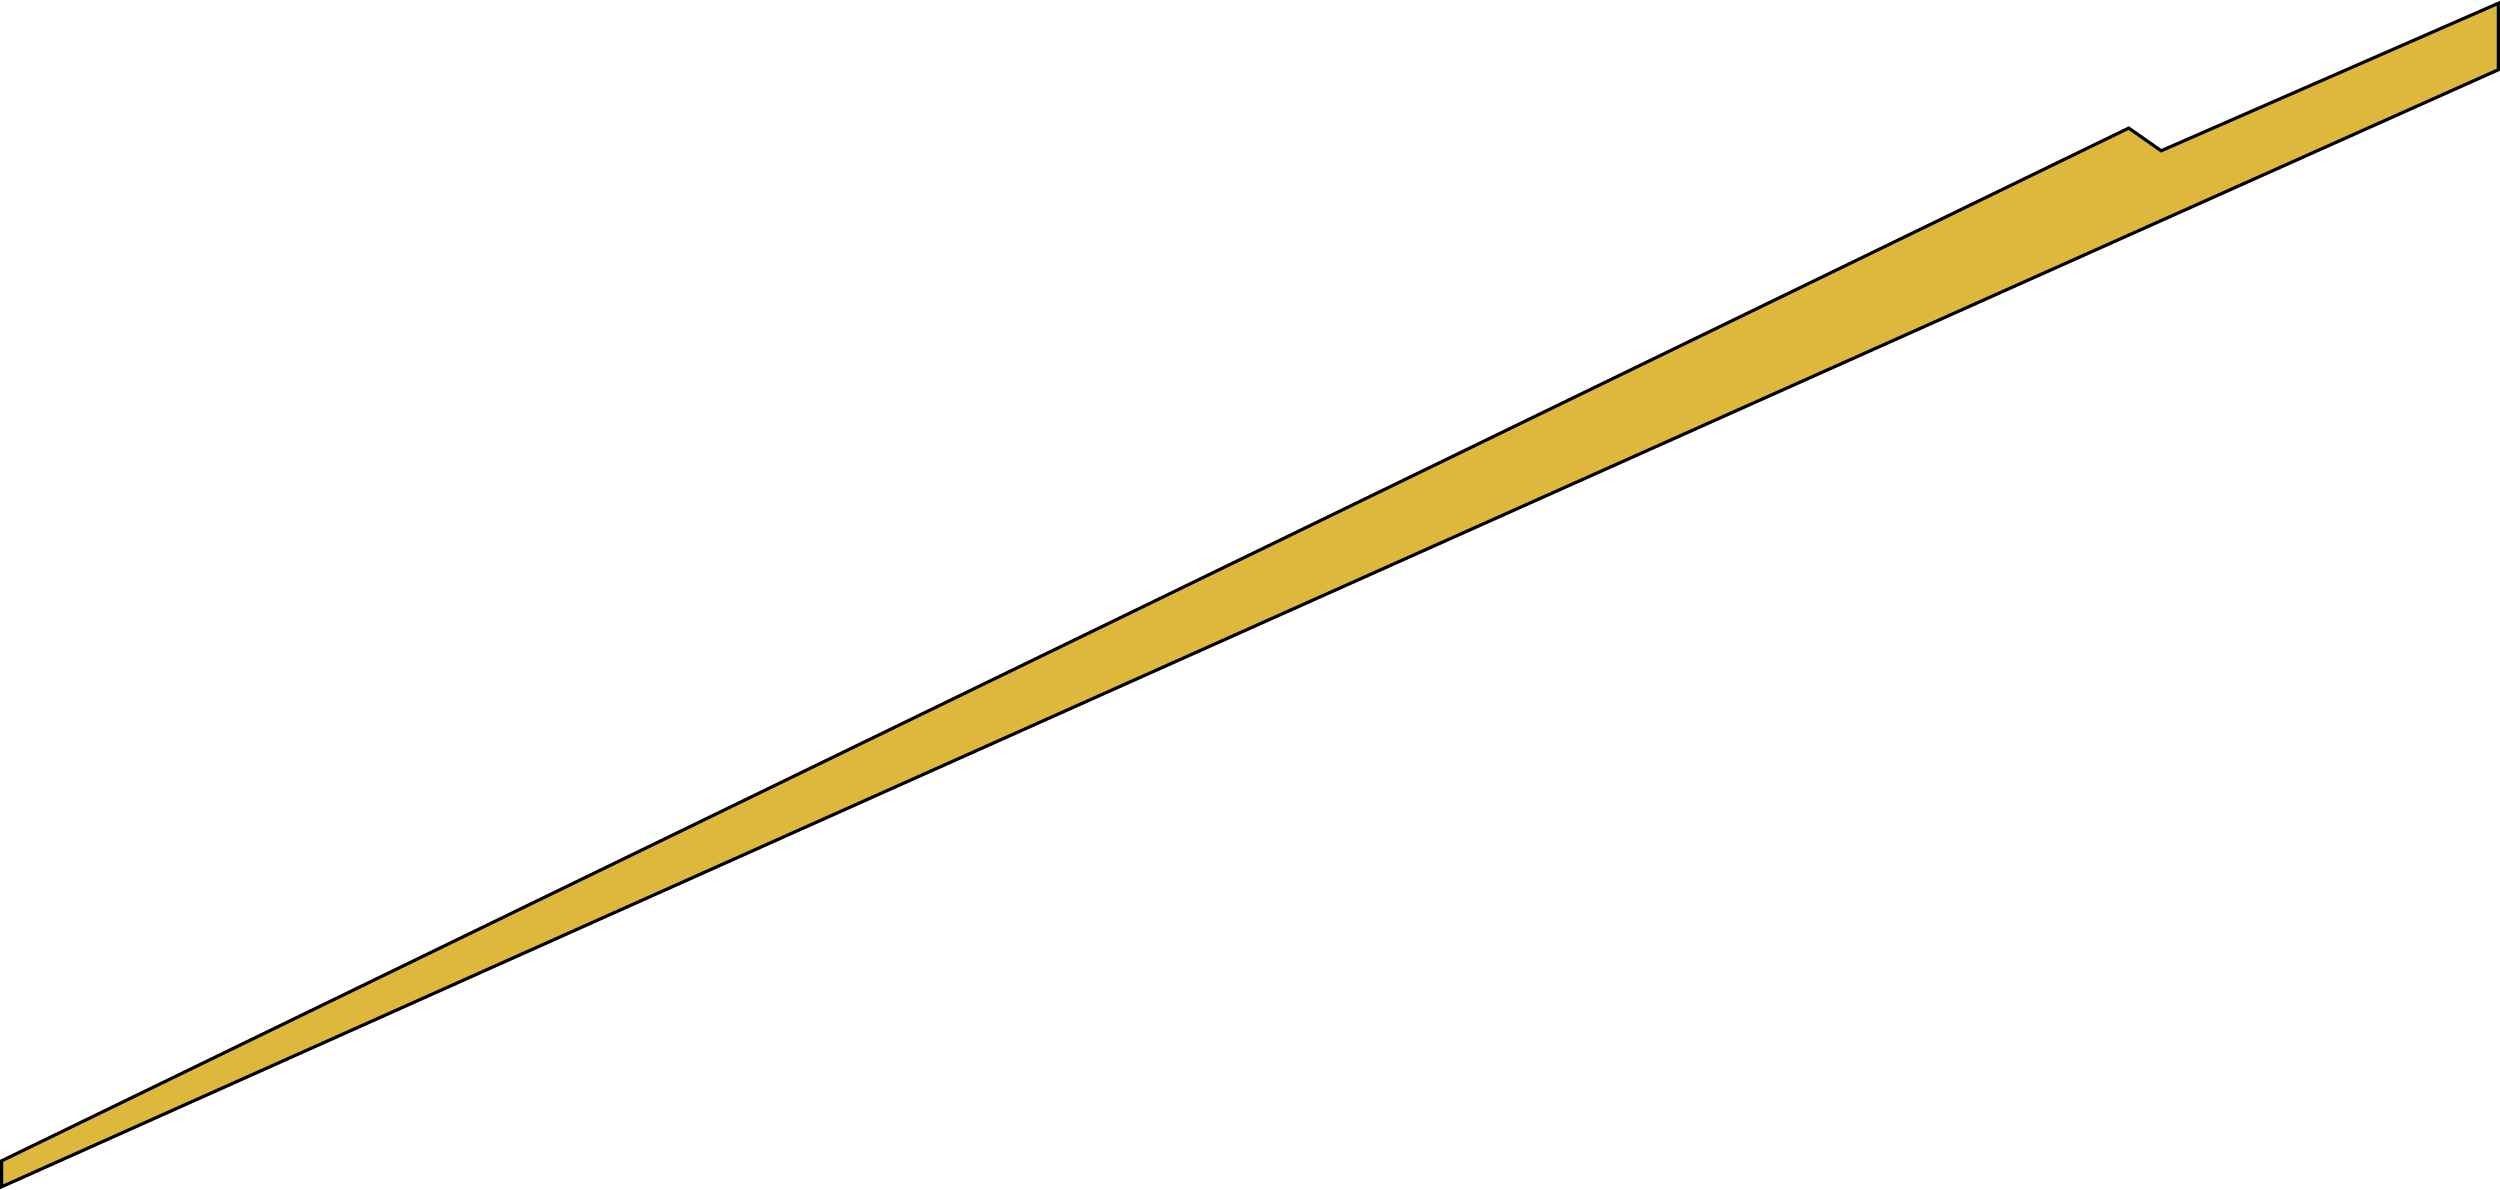 <svg width="771" height="367" viewBox="0 0 771 367" fill="none" xmlns="http://www.w3.org/2000/svg">
<path d="M656.5 39.5L0.5 358V366L770.5 21.5V1L666.5 46.5L656.5 39.5Z" fill="#DEB73D" stroke="black"/>
</svg>
